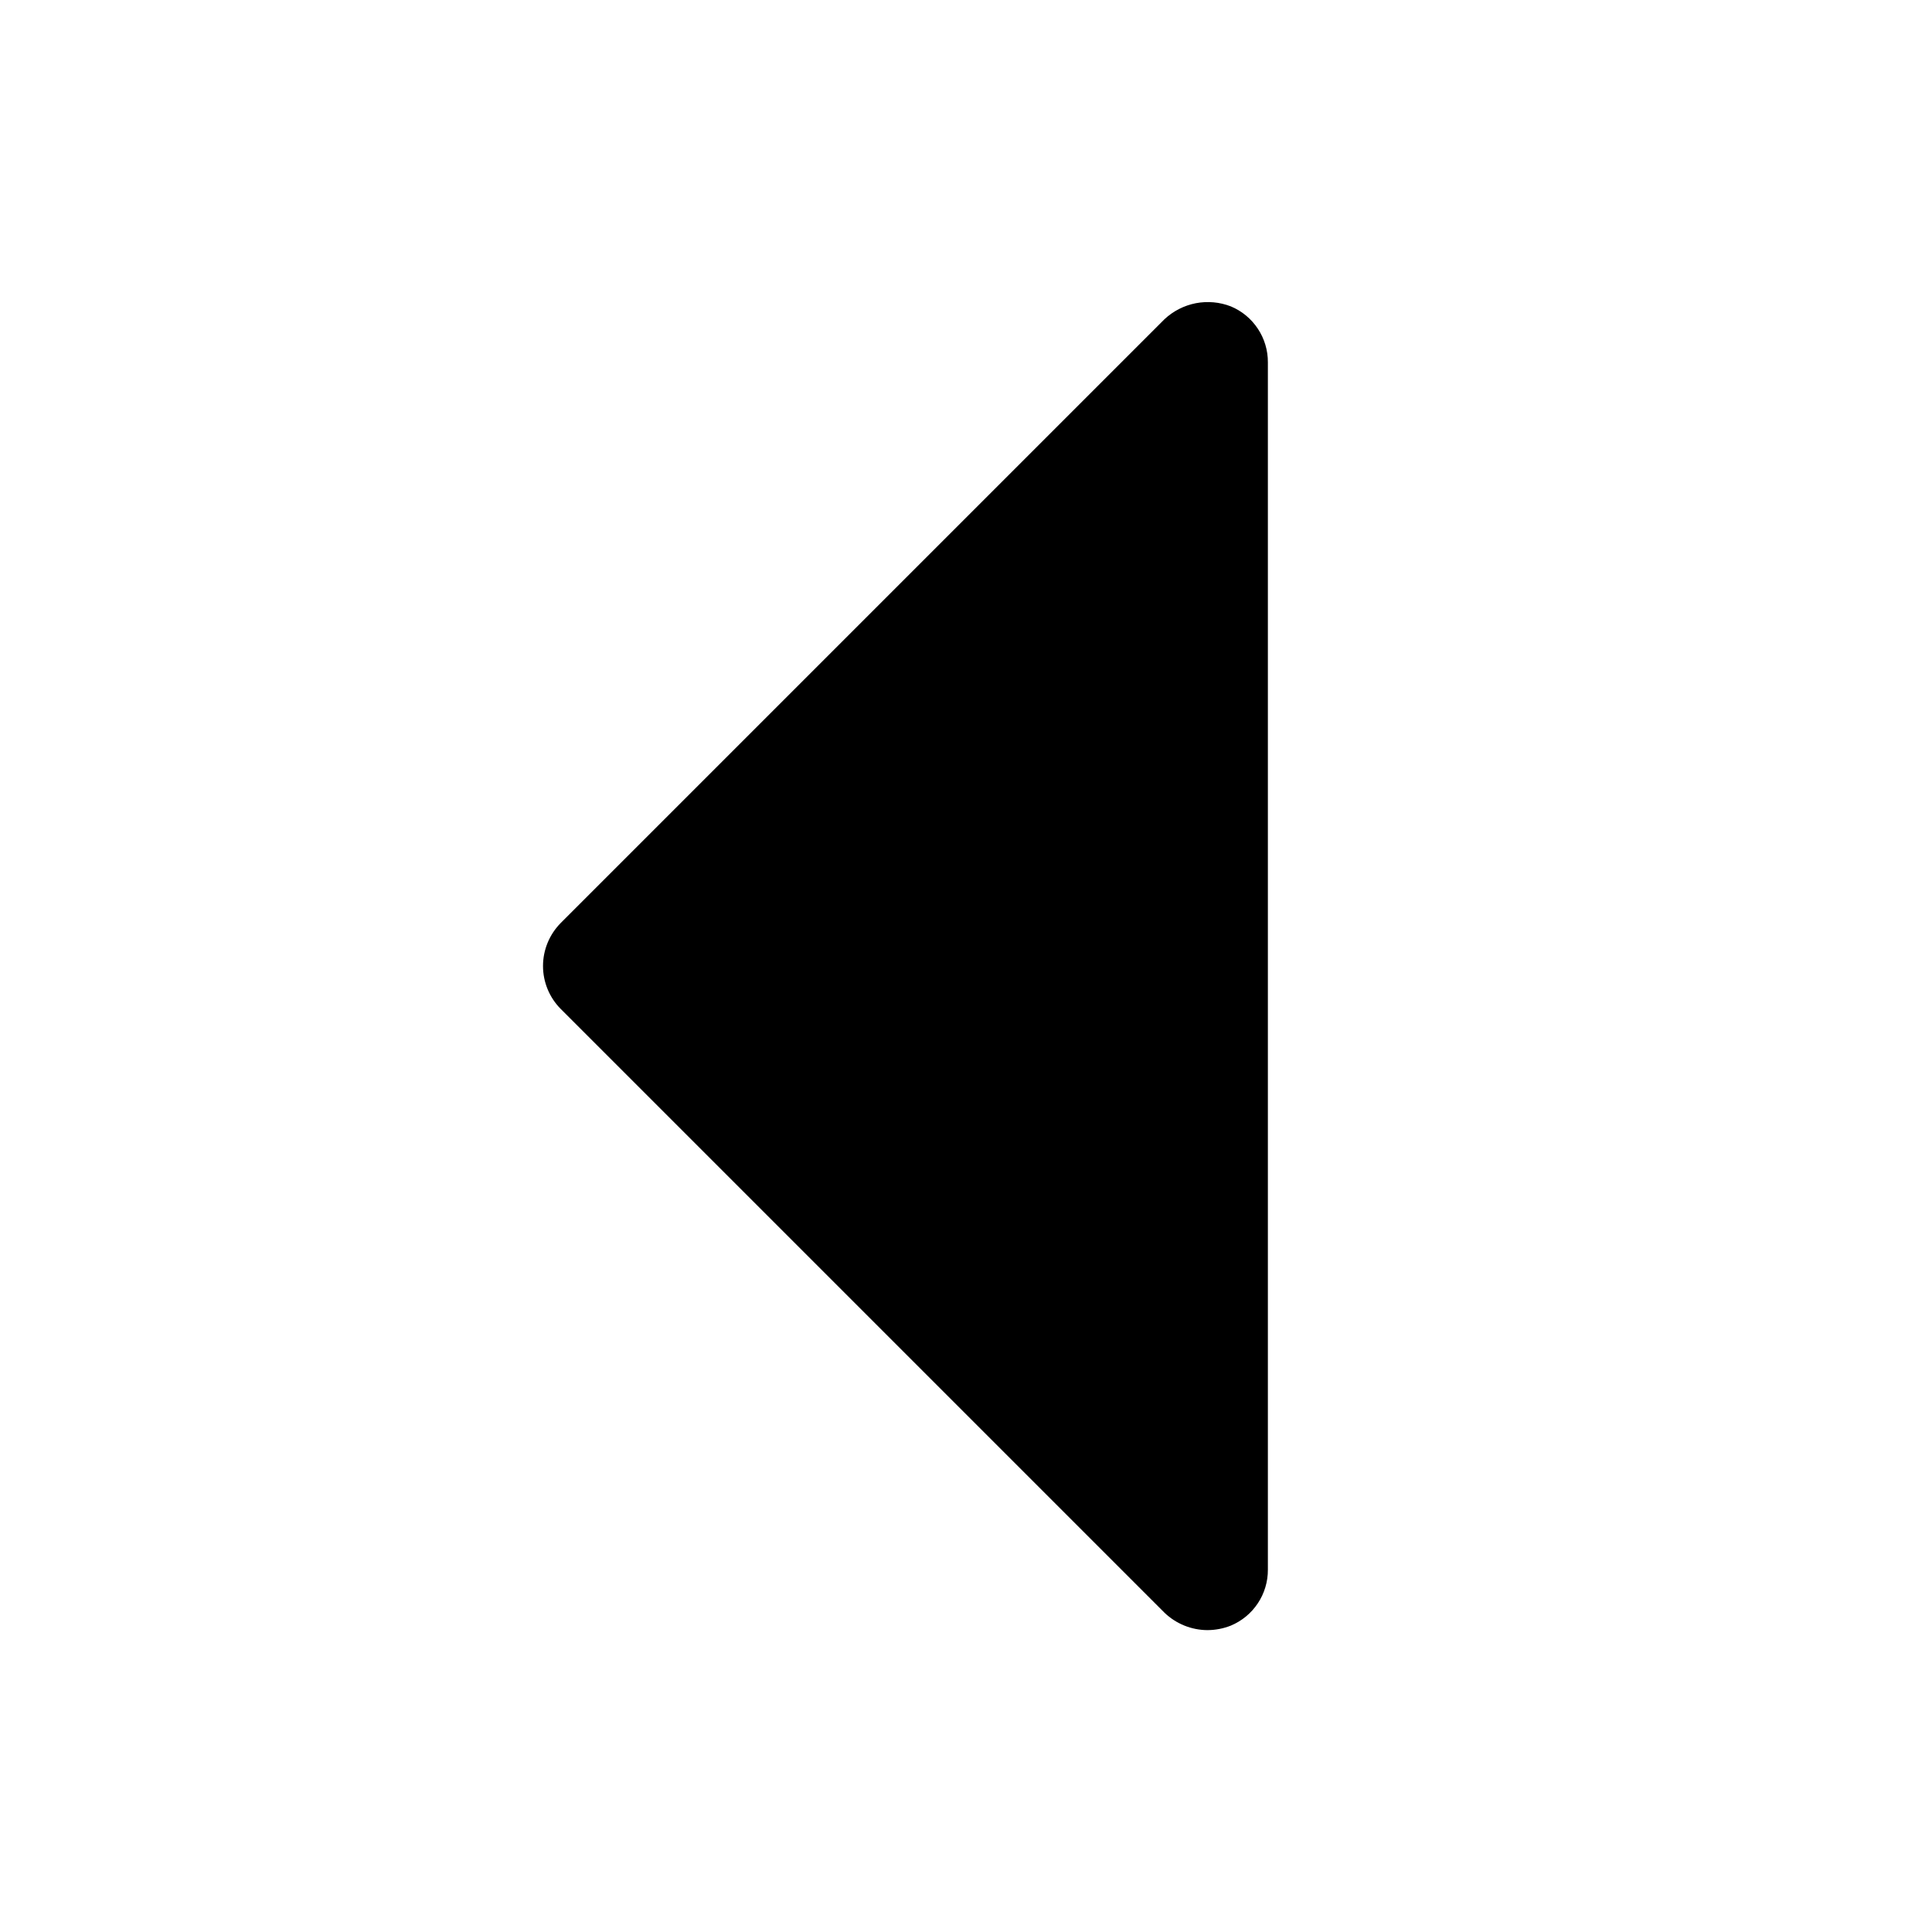 <svg width="32" height="32" viewBox="0 0 32 32" fill="none" xmlns="http://www.w3.org/2000/svg">
    <path d="M20.387 5.075C20.203 5.003 20.002 4.985 19.807 5.022C19.612 5.06 19.432 5.152 19.288 5.287L9.288 15.287C9.1 15.477 8.994 15.733 8.994 16C8.994 16.267 9.1 16.523 9.288 16.712L19.288 26.712C19.48 26.896 19.735 26.999 20 27C20.133 26.999 20.264 26.974 20.387 26.925C20.57 26.848 20.725 26.72 20.834 26.555C20.943 26.391 21.001 26.197 21 26V6C21.001 5.803 20.943 5.609 20.834 5.445C20.725 5.28 20.57 5.151 20.387 5.075Z"
          fill="black"/>
</svg>
